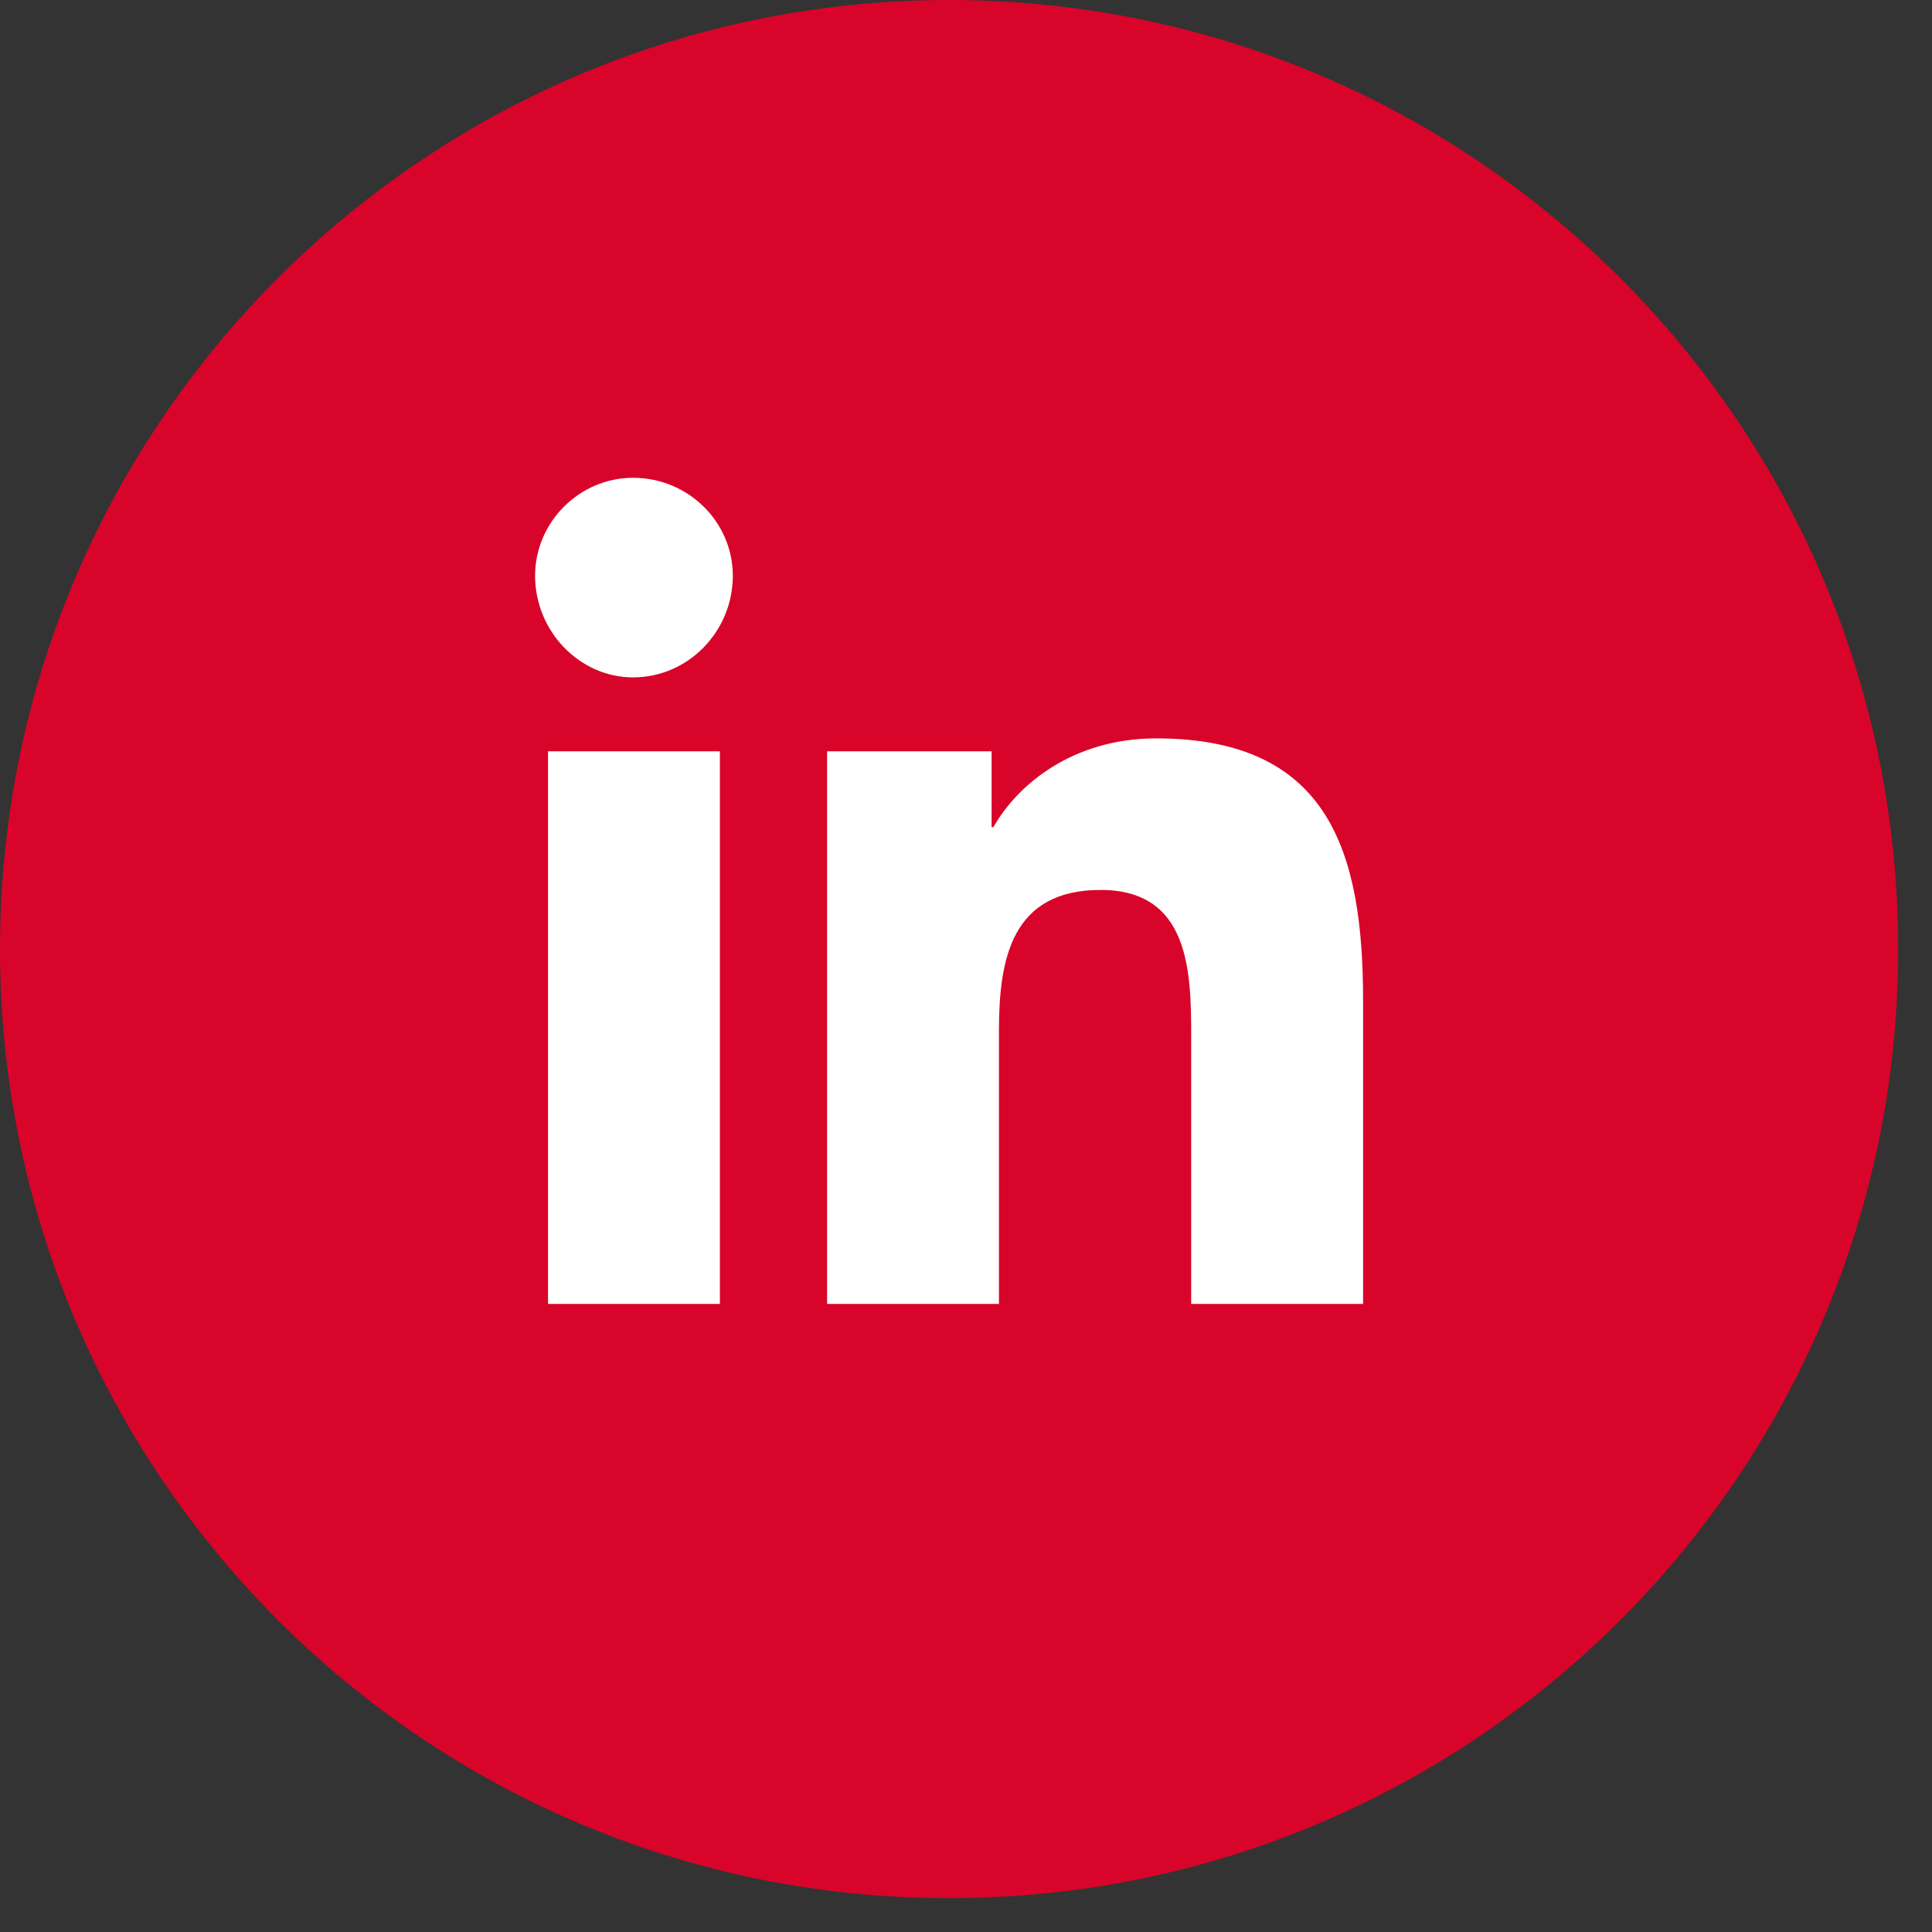 <svg width="49" height="49" viewBox="0 0 49 49" fill="none" xmlns="http://www.w3.org/2000/svg">
<rect x="0" y="0" width="49" height="49" fill="#333333" stroke="none"/>
<path d="M0 24.071C0 10.777 10.777 0 24.071 0V0C37.365 0 48.142 10.777 48.142 24.071V24.071C48.142 37.365 37.365 48.142 24.071 48.142V48.142C10.777 48.142 0 37.365 0 24.071V24.071Z" fill="#D90429"/>
<path d="M18.258 33.071V19.055H13.899V33.071H18.258ZM16.055 17.18C17.461 17.18 18.586 16.008 18.586 14.602C18.586 13.243 17.461 12.118 16.055 12.118C14.696 12.118 13.571 13.243 13.571 14.602C13.571 16.008 14.696 17.18 16.055 17.18ZM34.524 33.071H34.571V25.383C34.571 21.633 33.727 18.727 29.321 18.727C27.211 18.727 25.805 19.899 25.196 20.977H25.149V19.055H20.977V33.071H25.336V26.133C25.336 24.305 25.665 22.571 27.915 22.571C30.165 22.571 30.211 24.633 30.211 26.274V33.071H34.524Z" fill="white"/>
</svg>

